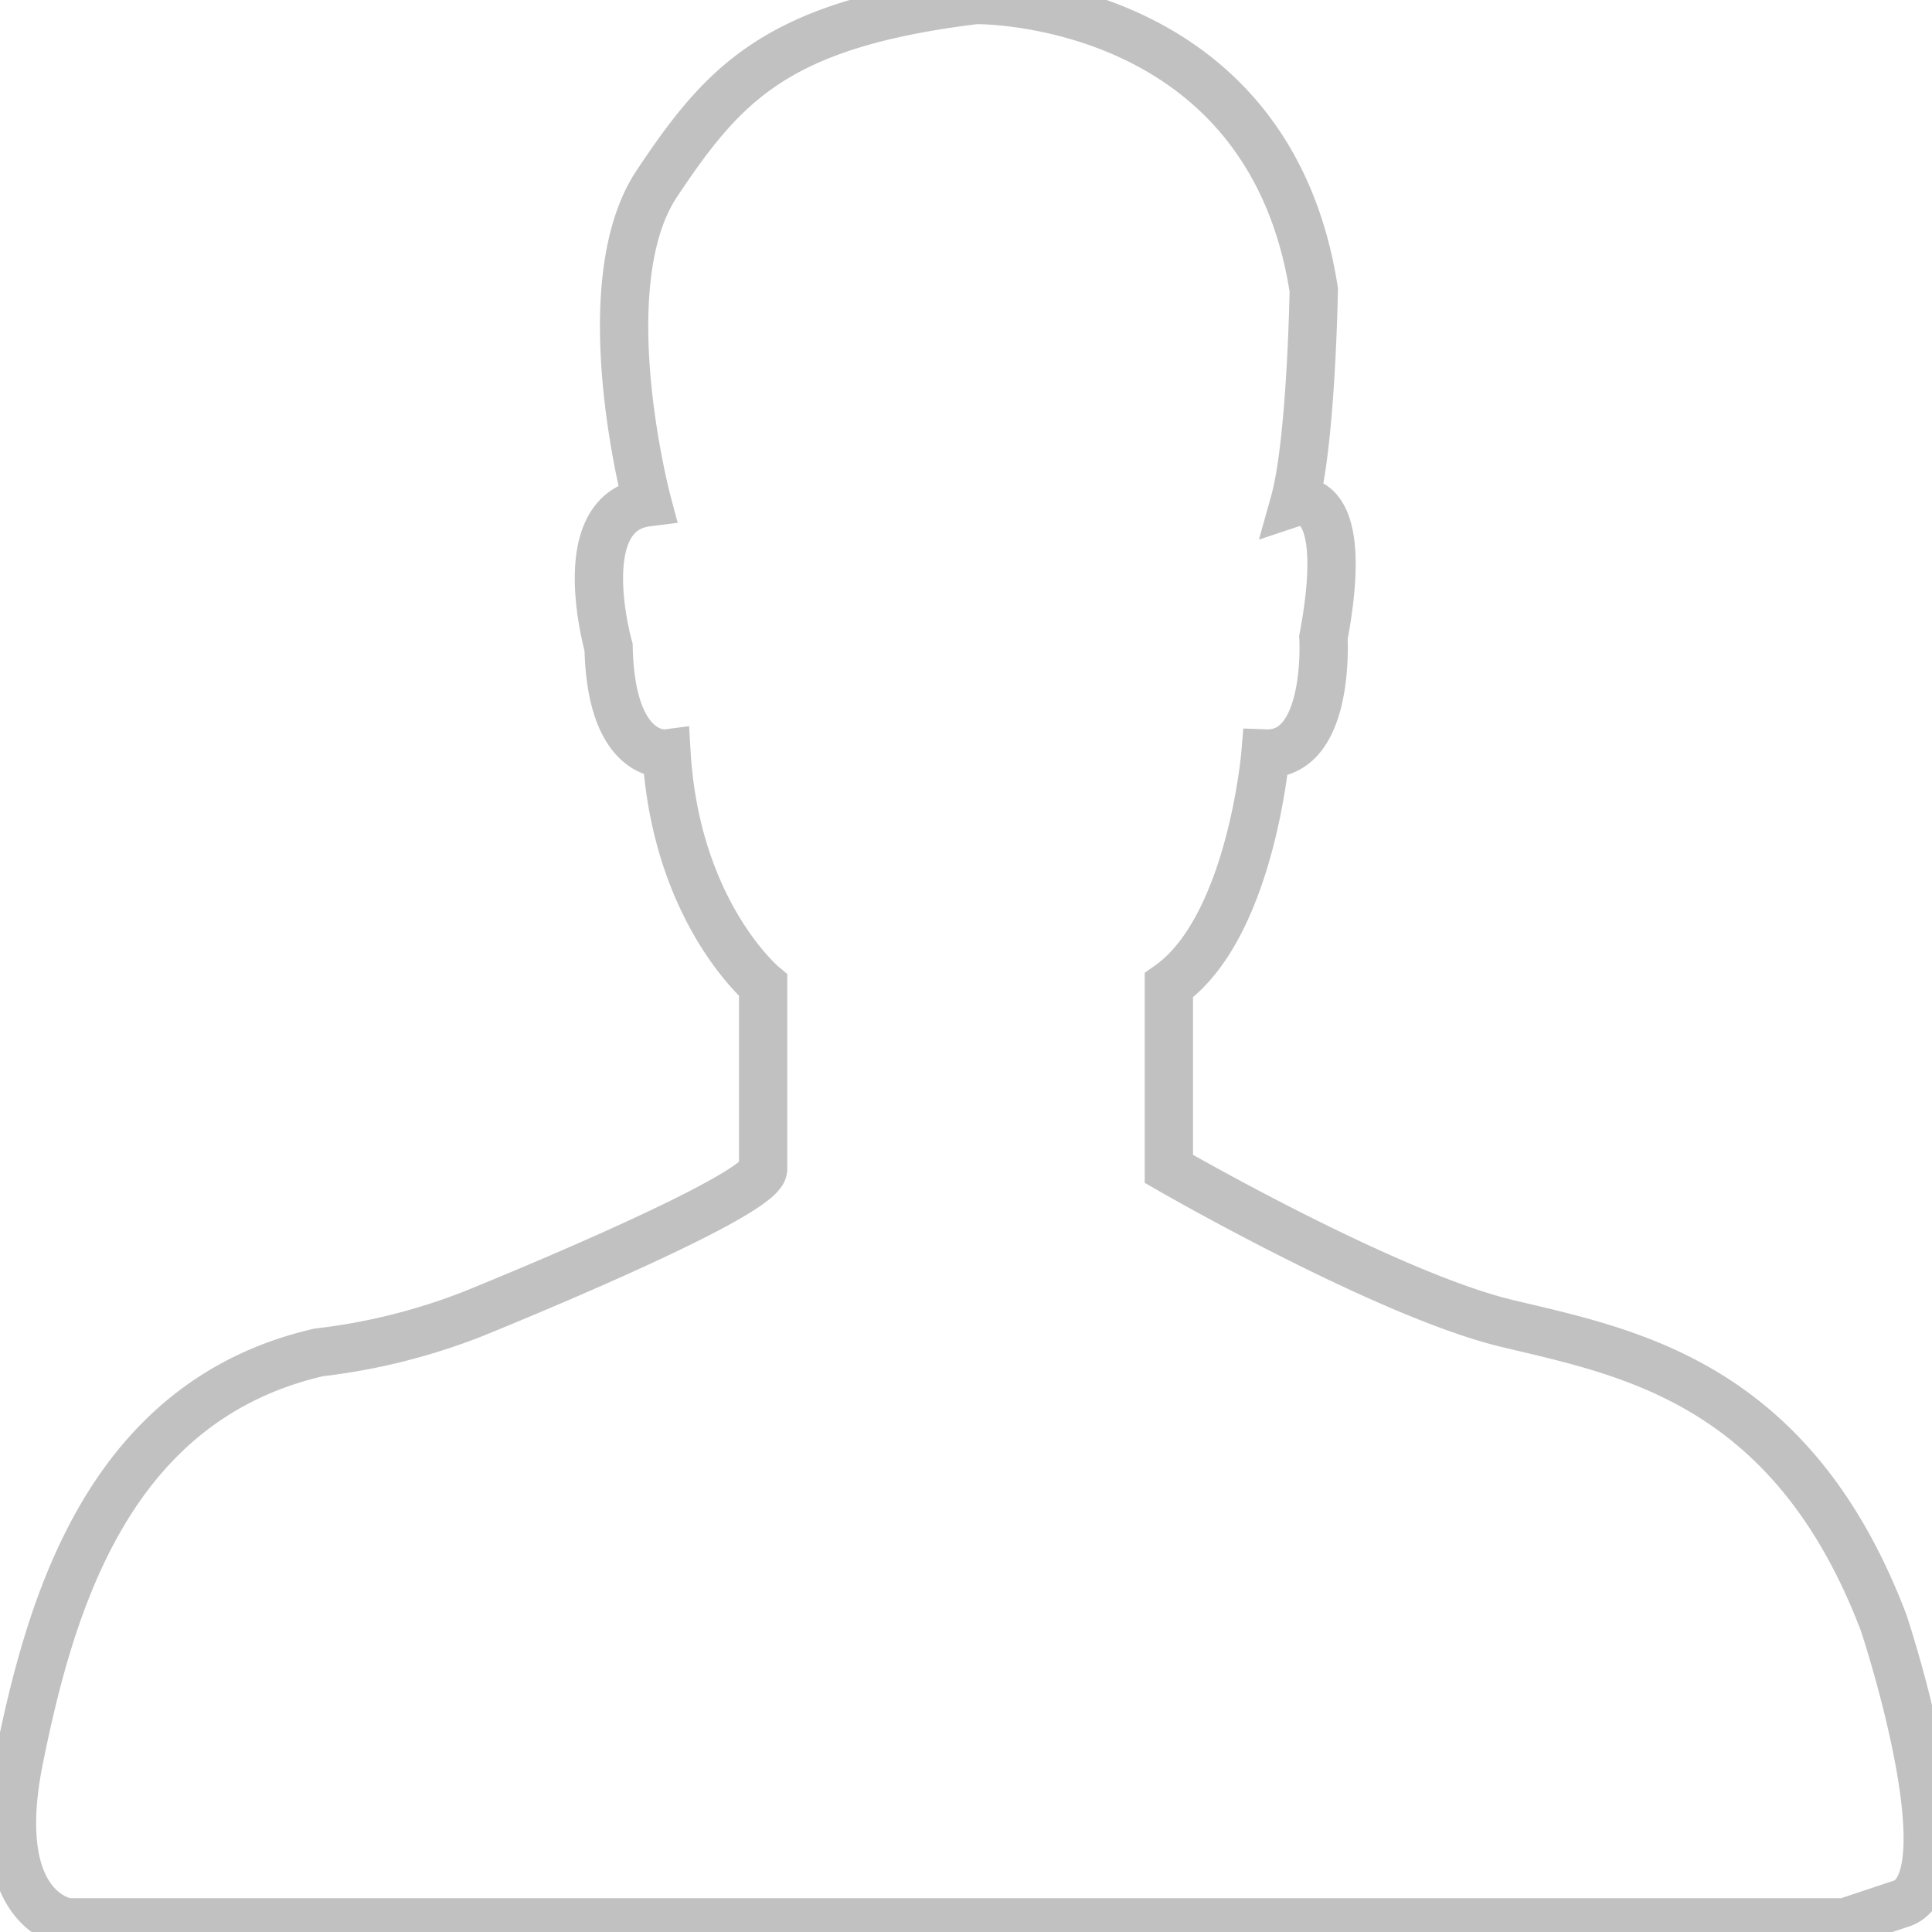 <?xml version="1.0" standalone="no"?><!DOCTYPE svg PUBLIC "-//W3C//DTD SVG 1.1//EN"
        "http://www.w3.org/Graphics/SVG/1.1/DTD/svg11.dtd">
<svg class="cls-195" style="" viewBox="0 0 200 200" version="1.1" xmlns="http://www.w3.org/2000/svg"
     xmlns:xlink="http://www.w3.org/1999/xlink" width="200" height="200">
    <defs>
        <style type="text/css">
            .cls-195 {
            fill: none;stroke: #c1c1c1;stroke-width: 5px;fill-rule: evenodd;
            }
        </style>
    </defs>
    <path d="M101,0s30.25-.5,35,30c0,0-.25,15.75-2,22,0,0,6-2,3,14,0,0,.75,12.25-6,12,0,0-1.5,18-10,24v19s22.5,13,35,16,29.5,6,39,31c0,0,8.75,26.25,2,29l-6,2H7s-8.25-1-5-17,9.25-37,31-42a63.772,63.772,0,0,0,16-4c7.612-3.093,27.9-11.618,29.849-14.59A0.779,0.779,0,0,0,79,121V102s-9-7.5-10-24c0,0-5.75.75-6-11,0,0-4-14,4-15,0,0-6-22.5,1-33S80.5,2.5,101,0Z"/>
</svg>
